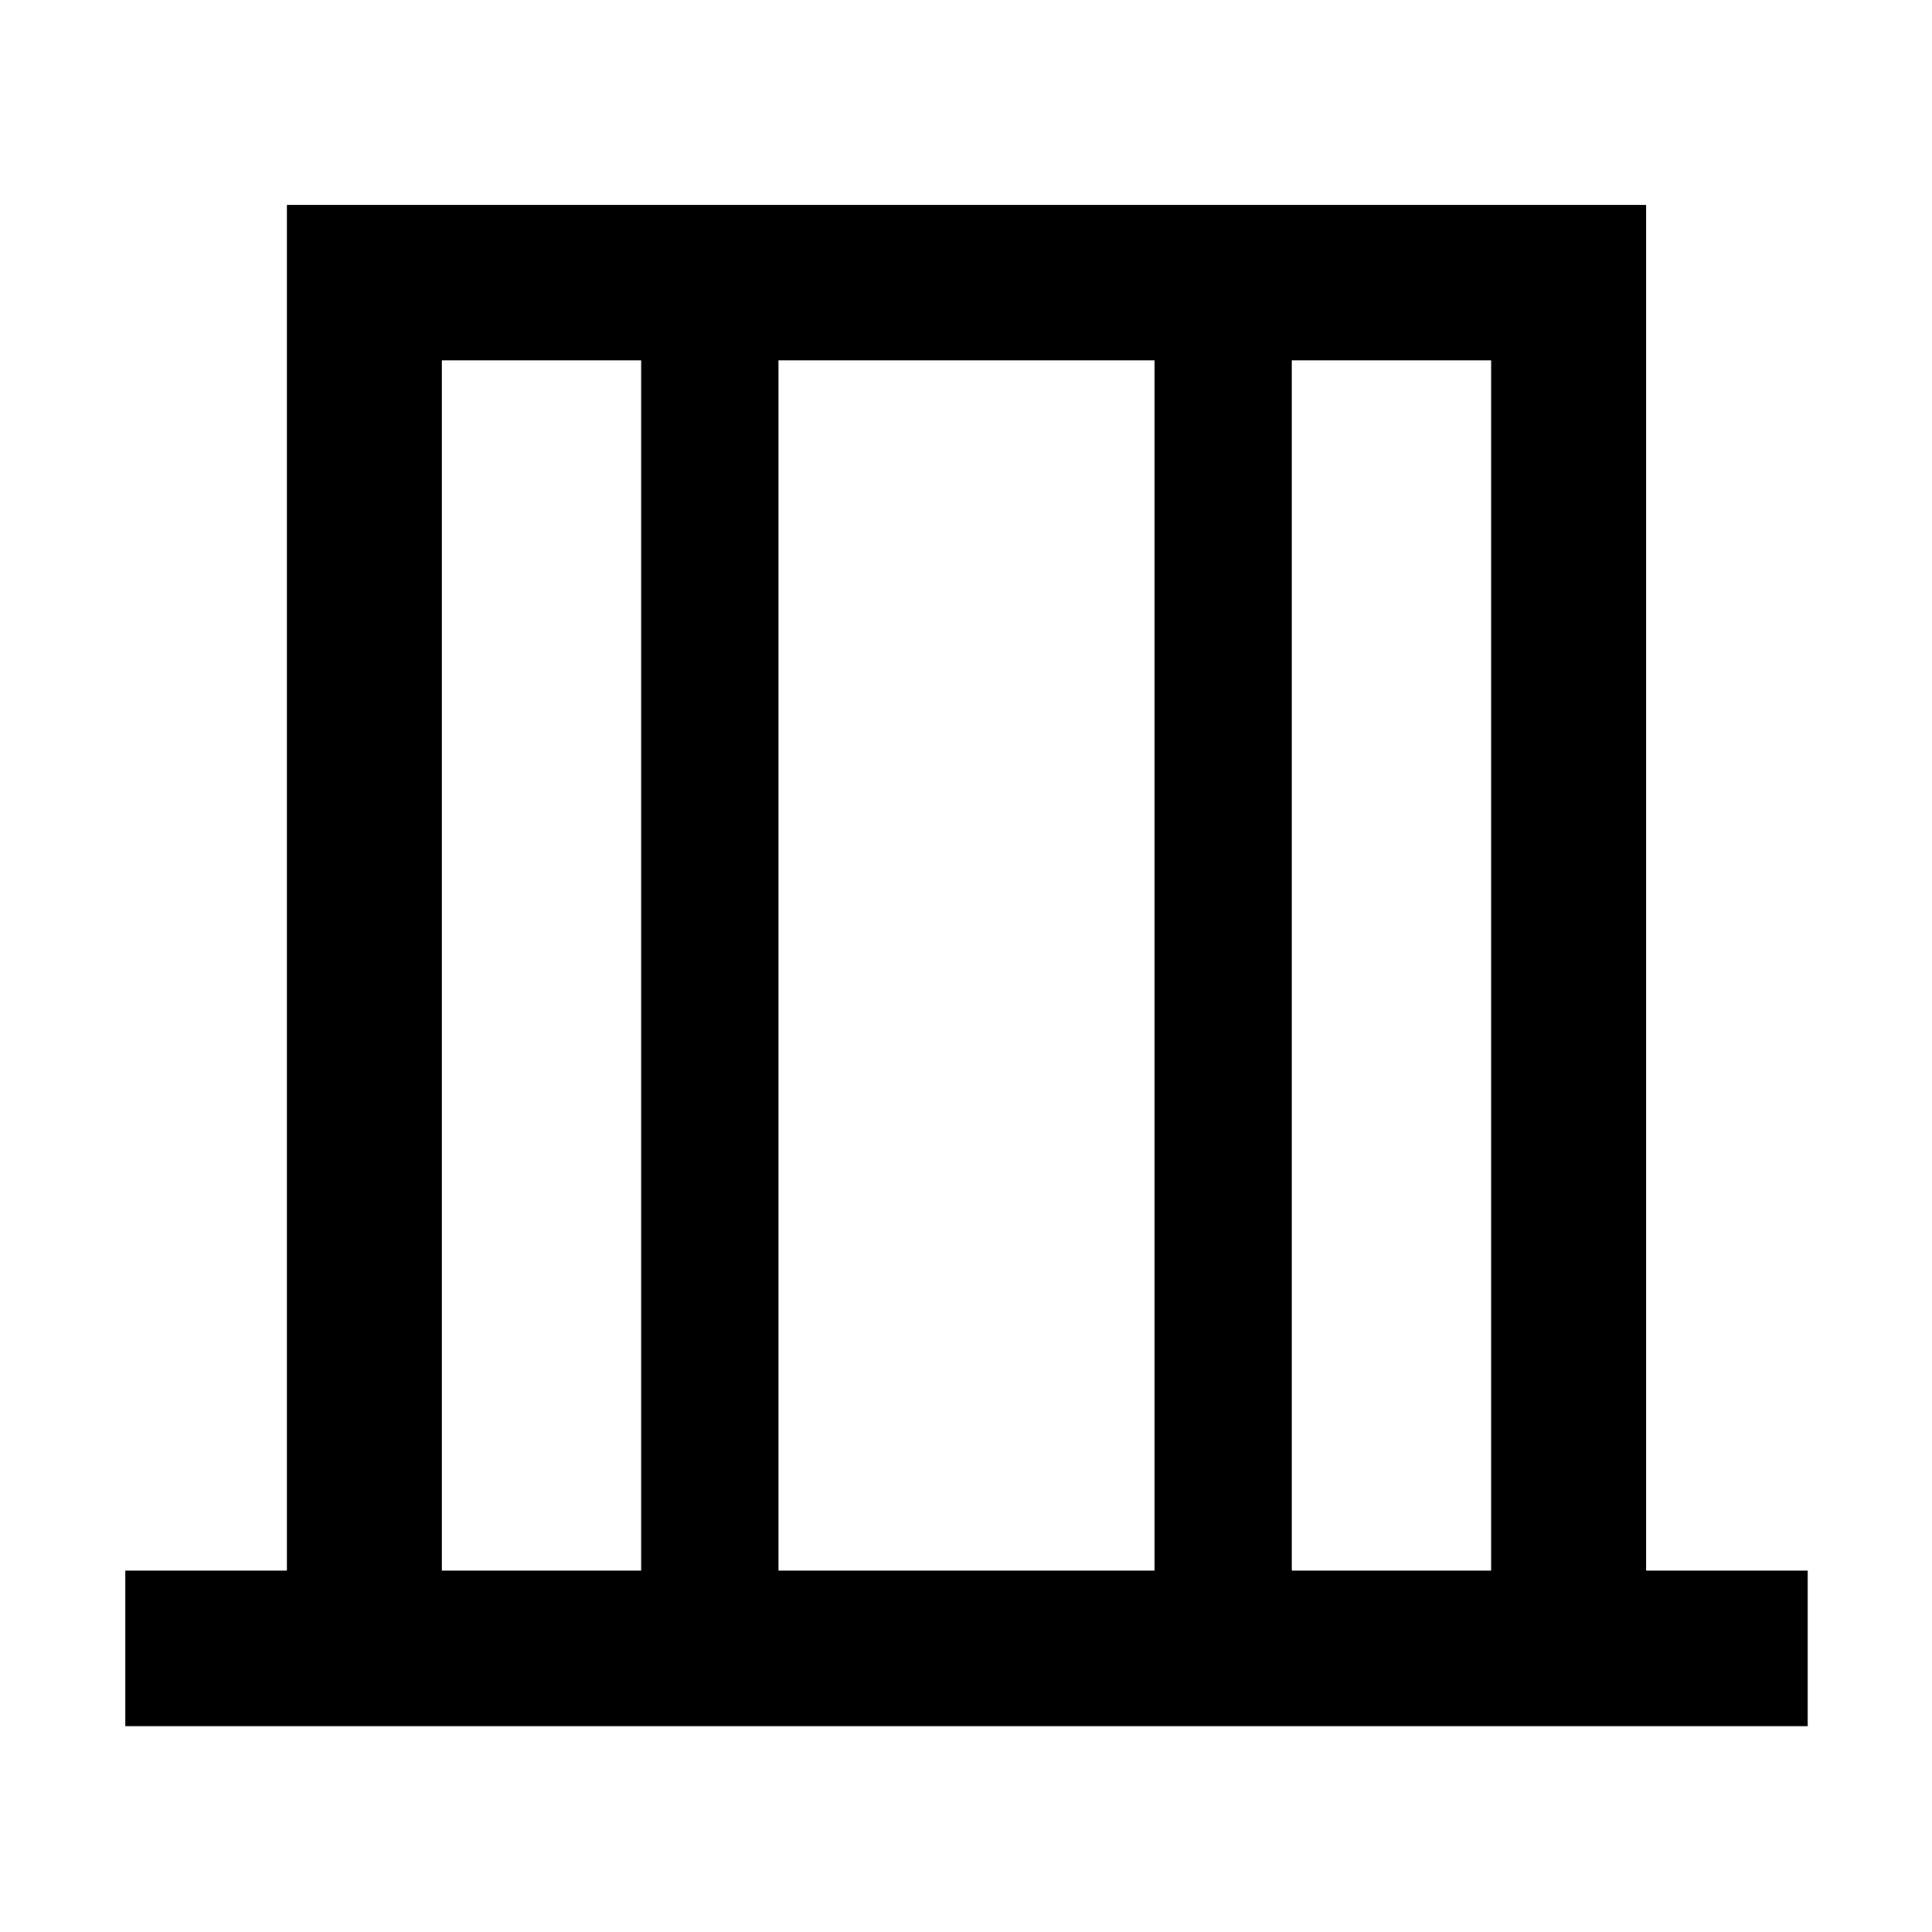 <svg xmlns="http://www.w3.org/2000/svg" height="48" viewBox="0 -960 960 960" width="48"><path d="M62.28-102.28v-77.29h80.25v-678.65h675.44v678.65h80.25v77.29H62.28Zm157.29-77.29h99.02v-601.36h-99.02v601.36Zm167.26 0h186.84v-601.36H386.83v601.36Zm255.08 0h99.02v-601.36h-99.02v601.36Zm-422.34 0v-601.36 601.36Zm521.36 0v-601.36 601.36Z"/></svg>